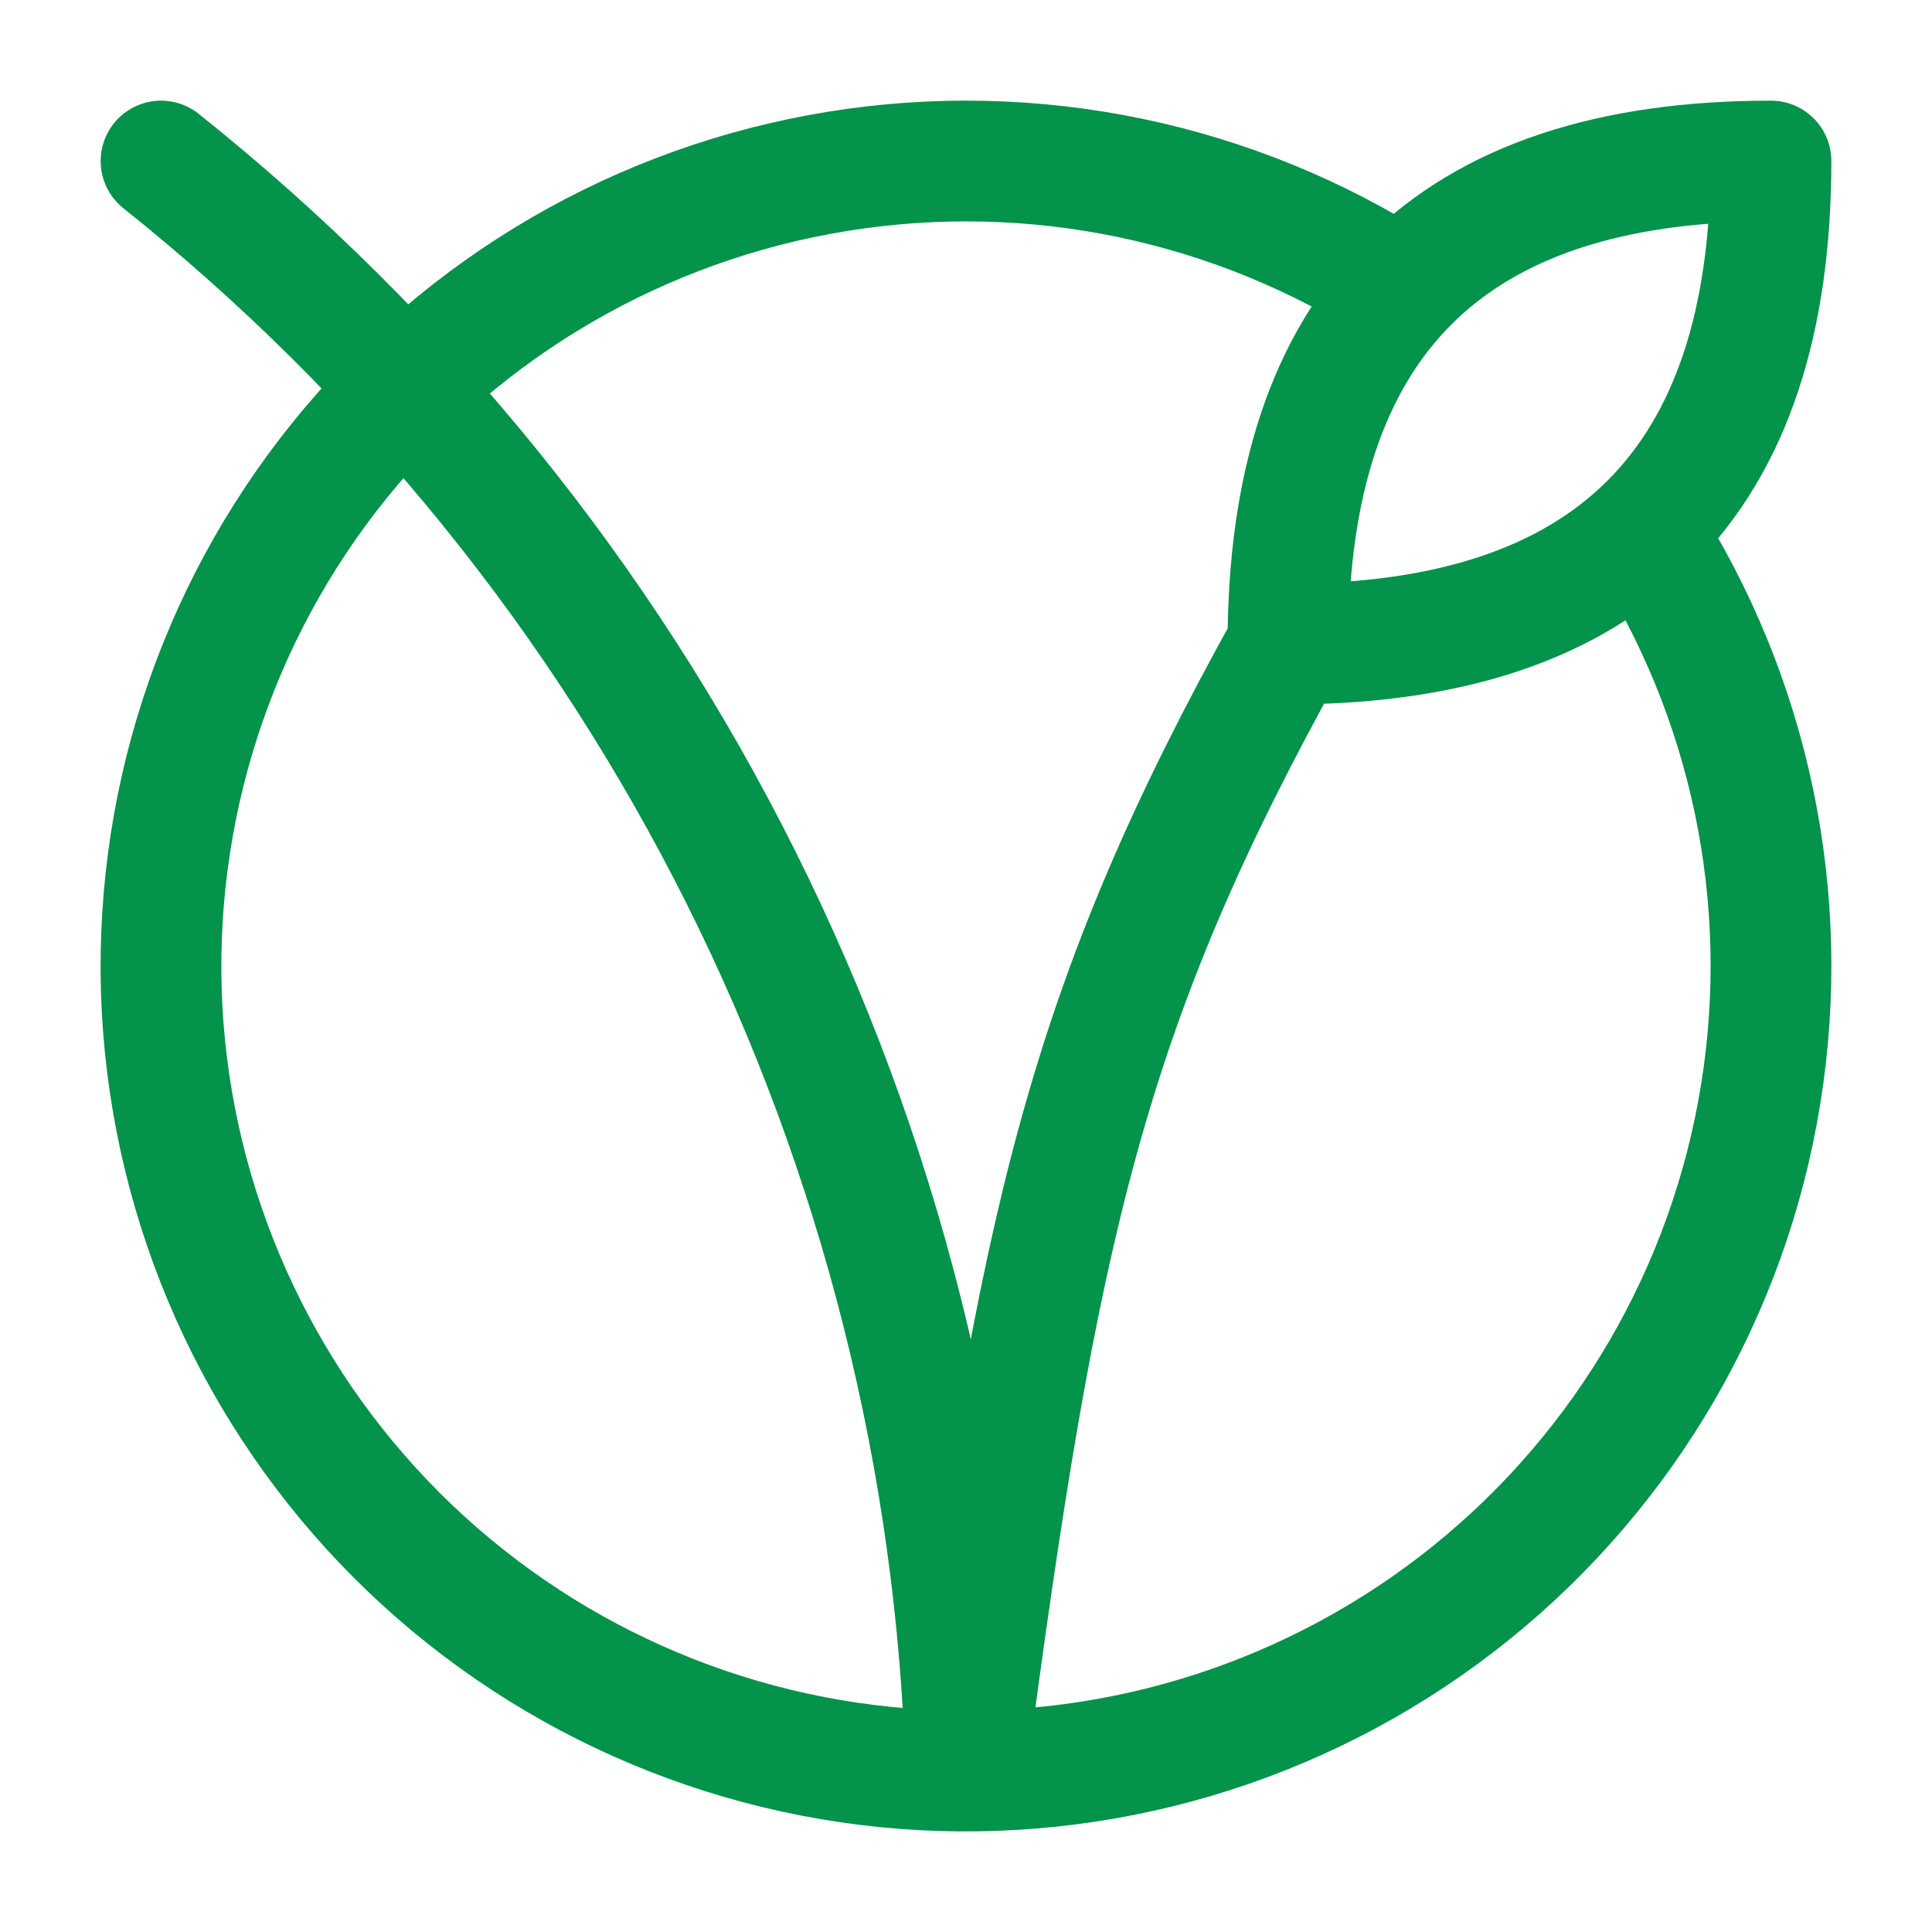 <svg width="20" height="20" viewBox="0 0 20 20" fill="none" xmlns="http://www.w3.org/2000/svg">
<path d="M13.333 6.667C16.667 6.667 18.333 5 18.333 1.667C15 1.667 13.333 3.333 13.333 6.667ZM13.333 6.667C11.25 10.417 10.75 12.65 10 18.333C9.904 15.117 9.109 11.96 7.67 9.082C6.231 6.204 4.182 3.673 1.667 1.667M14.508 2.992C12.779 1.879 10.7 1.445 8.67 1.774C6.64 2.102 4.803 3.169 3.512 4.77C2.222 6.37 1.569 8.392 1.678 10.445C1.788 12.498 2.653 14.439 4.107 15.893C5.561 17.347 7.502 18.212 9.555 18.322C11.608 18.431 13.63 17.778 15.23 16.488C16.831 15.197 17.898 13.36 18.226 11.33C18.555 9.3 18.121 7.221 17.008 5.492" stroke="#03934A" stroke-width="1.25" stroke-linecap="round" stroke-linejoin="round"/>
</svg>
